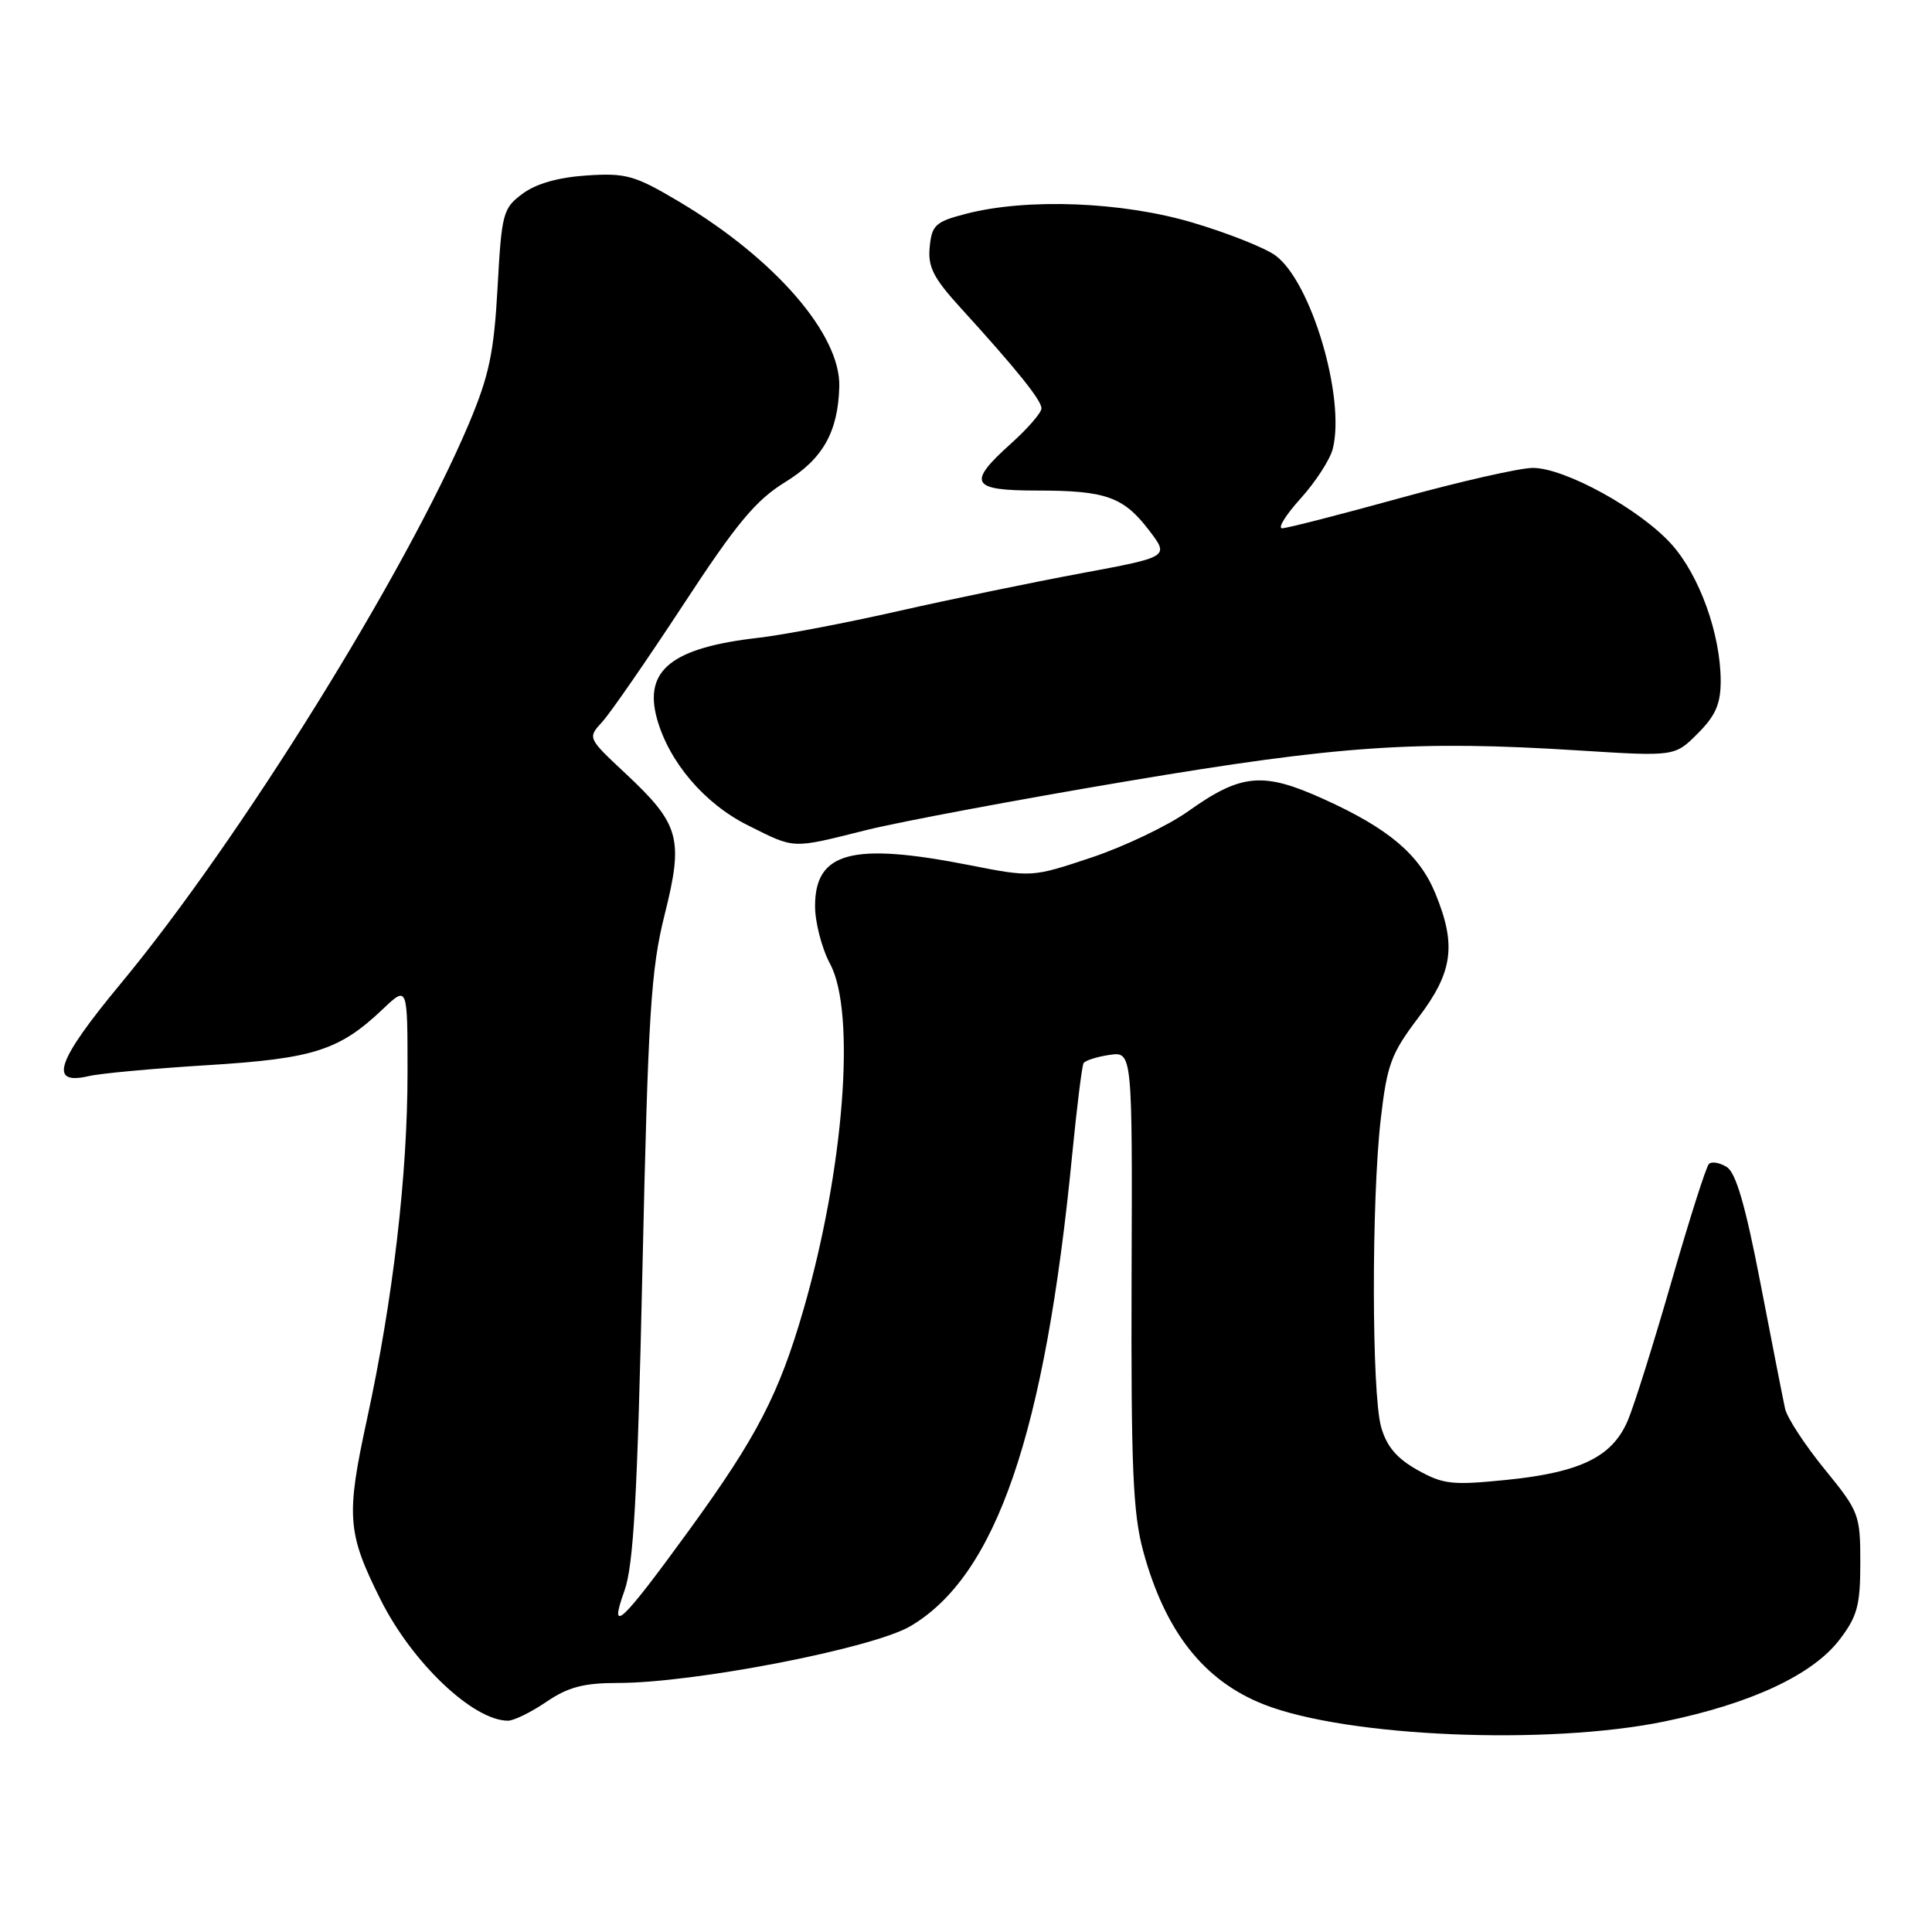 <?xml version="1.0" encoding="UTF-8" standalone="no"?>
<!DOCTYPE svg PUBLIC "-//W3C//DTD SVG 1.1//EN" "http://www.w3.org/Graphics/SVG/1.1/DTD/svg11.dtd" >
<svg xmlns="http://www.w3.org/2000/svg" xmlns:xlink="http://www.w3.org/1999/xlink" version="1.1" viewBox="0 0 256 256">
 <g >
 <path fill="currentColor"
d=" M 220.57 228.10 C 232.04 225.73 240.20 221.92 243.76 217.25 C 246.11 214.17 246.50 212.71 246.50 207.07 C 246.50 200.69 246.35 200.29 241.74 194.64 C 239.13 191.43 236.78 187.83 236.53 186.65 C 236.27 185.47 234.81 178.02 233.28 170.09 C 231.29 159.76 230.02 155.38 228.80 154.63 C 227.86 154.05 226.80 153.87 226.44 154.23 C 226.07 154.59 223.86 161.55 221.51 169.70 C 219.17 177.84 216.56 186.16 215.71 188.18 C 213.66 193.04 209.46 195.10 199.56 196.10 C 192.41 196.82 191.22 196.69 187.80 194.77 C 185.05 193.22 183.72 191.64 183.00 189.06 C 181.75 184.55 181.72 159.09 182.95 148.34 C 183.79 141.05 184.32 139.62 187.94 134.84 C 192.52 128.80 193.01 125.23 190.19 118.38 C 188.07 113.22 184.00 109.78 175.41 105.89 C 167.35 102.23 164.47 102.49 157.41 107.52 C 154.71 109.43 148.95 112.18 144.61 113.63 C 136.72 116.26 136.72 116.26 128.43 114.63 C 112.91 111.58 108.00 112.88 108.00 120.06 C 108.00 122.23 108.90 125.69 110.00 127.74 C 113.45 134.17 111.83 155.02 106.44 173.62 C 103.21 184.74 100.29 190.39 91.44 202.58 C 82.31 215.15 80.60 216.76 82.74 210.79 C 83.95 207.40 84.46 198.39 85.13 168.00 C 85.89 134.15 86.24 128.49 88.08 121.15 C 90.60 111.06 90.08 109.22 82.82 102.43 C 77.85 97.78 77.85 97.78 79.81 95.64 C 80.89 94.46 85.70 87.50 90.51 80.17 C 97.62 69.31 100.14 66.28 104.06 63.87 C 109.03 60.81 111.04 57.26 111.21 51.24 C 111.41 44.33 102.66 34.25 89.93 26.69 C 84.10 23.23 82.96 22.91 77.74 23.25 C 73.97 23.50 71.03 24.34 69.24 25.67 C 66.64 27.60 66.47 28.24 65.93 38.10 C 65.45 46.76 64.81 49.77 62.14 56.12 C 53.82 75.83 31.72 111.38 16.00 130.33 C 7.48 140.60 6.36 143.85 11.76 142.59 C 13.27 142.23 20.35 141.58 27.50 141.14 C 41.58 140.27 44.96 139.19 50.75 133.69 C 54.00 130.61 54.00 130.61 54.00 142.09 C 54.00 155.72 52.08 172.15 48.63 188.05 C 45.83 200.93 46.00 203.12 50.45 212.00 C 54.63 220.34 62.70 228.00 67.31 228.00 C 68.09 228.00 70.38 226.88 72.40 225.50 C 75.29 223.54 77.35 223.00 81.89 223.00 C 92.02 223.00 115.60 218.42 120.61 215.49 C 132.00 208.81 138.47 189.96 142.07 153.00 C 142.69 146.68 143.37 141.21 143.58 140.87 C 143.80 140.52 145.34 140.03 147.01 139.78 C 150.05 139.34 150.05 139.34 149.94 169.42 C 149.86 194.37 150.12 200.52 151.47 205.50 C 154.38 216.21 159.52 222.73 167.50 225.86 C 178.49 230.17 205.10 231.29 220.57 228.10 Z  M 114.87 109.97 C 119.35 108.86 134.83 105.96 149.26 103.53 C 177.55 98.77 187.67 98.08 209.21 99.44 C 221.92 100.24 221.92 100.24 224.96 97.19 C 227.31 94.85 228.00 93.27 228.00 90.26 C 228.00 84.04 225.18 76.21 221.46 72.09 C 217.28 67.46 207.34 62.00 203.11 62.00 C 201.39 62.00 193.47 63.80 185.50 66.00 C 177.53 68.20 170.50 70.00 169.89 70.00 C 169.27 70.00 170.38 68.21 172.36 66.03 C 174.33 63.84 176.24 60.89 176.60 59.47 C 178.30 52.70 173.74 37.32 169.00 33.85 C 167.62 32.84 162.71 30.89 158.07 29.51 C 148.71 26.72 136.10 26.23 128.00 28.33 C 123.95 29.38 123.47 29.82 123.19 32.73 C 122.93 35.36 123.68 36.83 127.23 40.73 C 134.69 48.92 138.00 53.03 138.00 54.11 C 138.00 54.68 136.20 56.76 134.00 58.74 C 128.09 64.04 128.62 65.00 137.43 65.00 C 146.55 65.00 148.87 65.83 152.28 70.30 C 154.94 73.79 154.94 73.79 143.22 75.97 C 136.77 77.17 125.88 79.42 119.00 80.98 C 112.12 82.54 103.80 84.13 100.50 84.51 C 89.01 85.82 85.28 88.80 87.05 95.22 C 88.64 100.97 93.34 106.49 99.10 109.36 C 105.44 112.52 104.74 112.50 114.87 109.97 Z "/>
</g>
</svg>